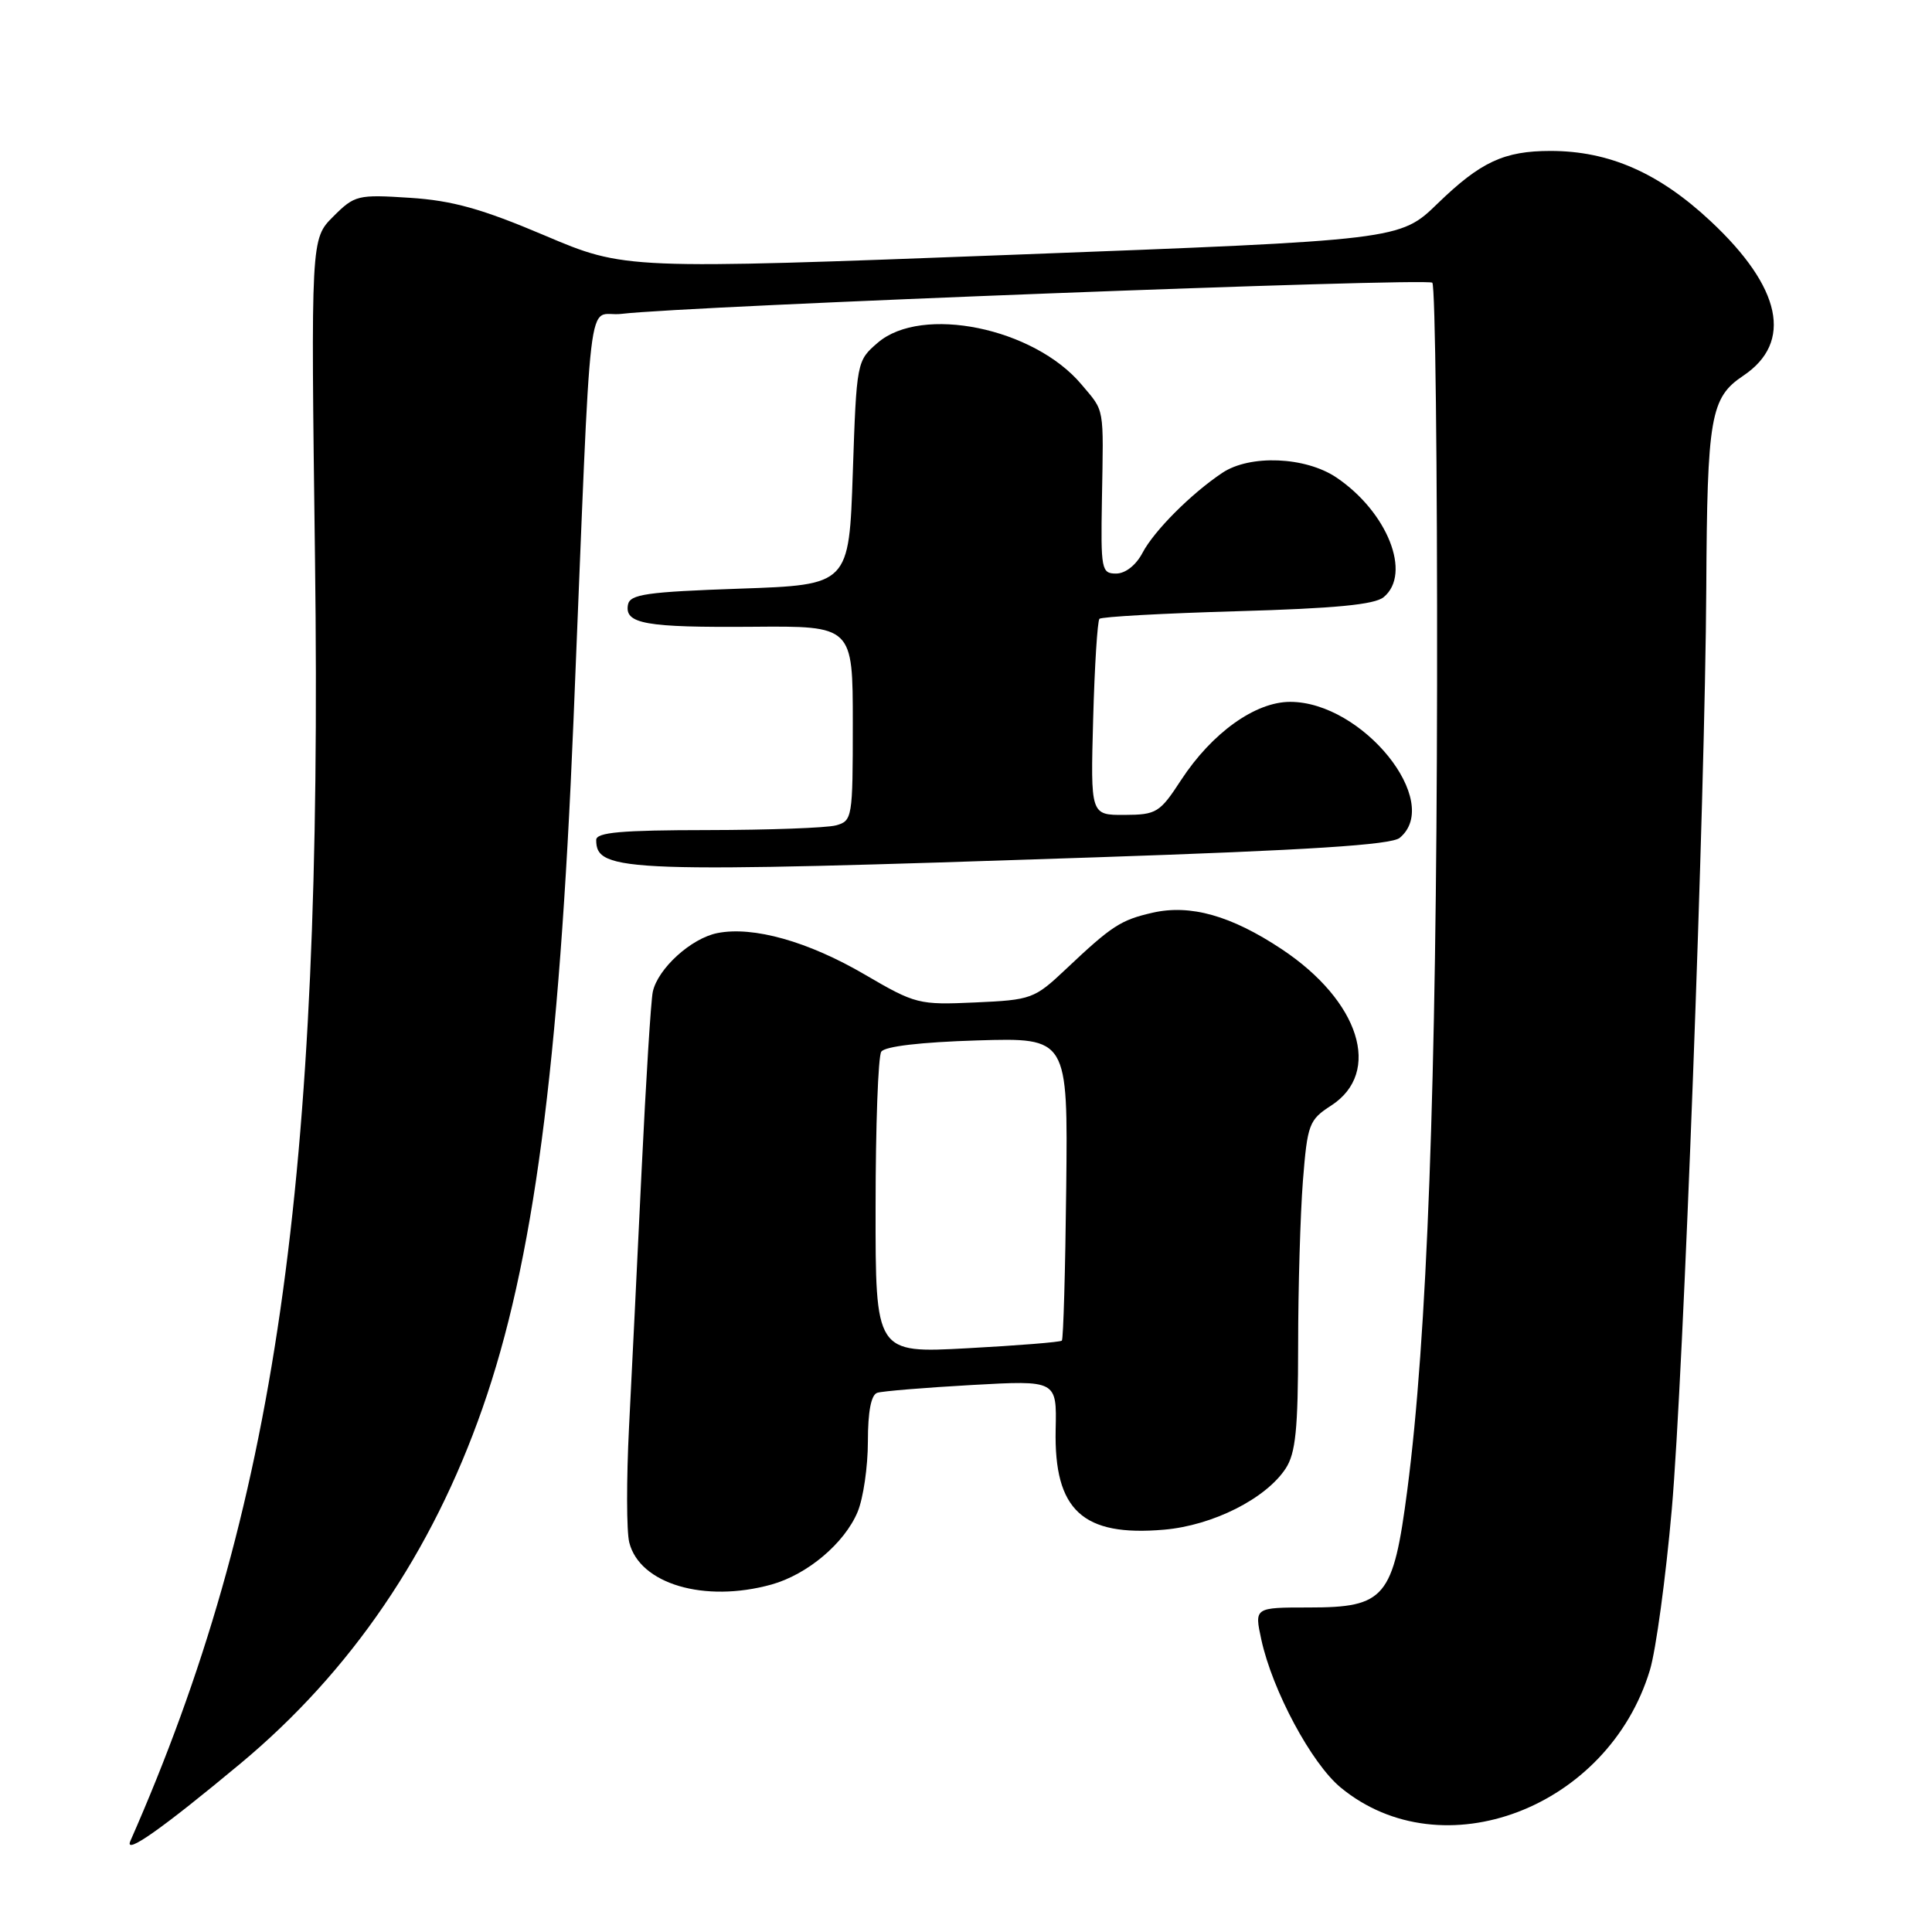 <?xml version="1.0" encoding="UTF-8" standalone="no"?>
<!DOCTYPE svg PUBLIC "-//W3C//DTD SVG 1.1//EN" "http://www.w3.org/Graphics/SVG/1.1/DTD/svg11.dtd" >
<svg xmlns="http://www.w3.org/2000/svg" xmlns:xlink="http://www.w3.org/1999/xlink" version="1.1" viewBox="0 0 256 256">
 <g >
 <path fill="currentColor"
d=" M 31.86 233.68 C 46.50 221.49 57.24 205.72 63.93 186.60 C 70.68 167.33 74.09 141.57 75.99 95.50 C 78.47 35.33 77.66 42.16 82.35 41.59 C 90.88 40.55 189.11 36.78 189.79 37.46 C 190.18 37.85 190.46 61.87 190.42 90.84 C 190.34 143.87 189.10 177.28 186.48 197.40 C 184.61 211.74 183.56 213.00 173.43 213.00 C 166.21 213.00 166.21 213.00 167.13 217.25 C 168.60 224.01 173.78 233.67 177.65 236.86 C 191.10 247.95 213.09 239.60 218.62 221.30 C 219.42 218.66 220.72 209.07 221.52 200.00 C 223.06 182.46 225.94 105.58 226.09 78.00 C 226.21 55.19 226.64 52.69 231.00 49.78 C 237.60 45.35 236.07 38.10 226.68 29.32 C 219.82 22.90 213.21 20.00 205.45 20.00 C 199.29 20.00 196.19 21.45 190.50 26.96 C 185.50 31.81 185.50 31.81 134.15 33.76 C 82.80 35.71 82.80 35.71 72.15 31.19 C 63.83 27.66 59.93 26.57 54.30 26.21 C 47.38 25.76 46.99 25.86 44.15 28.70 C 41.19 31.66 41.19 31.66 41.74 74.08 C 42.82 156.75 36.56 200.14 17.27 243.95 C 16.42 245.89 21.48 242.32 31.86 233.68 Z  M 102.22 209.96 C 106.99 208.63 111.90 204.49 113.64 200.33 C 114.39 198.53 115.00 194.34 115.00 191.00 C 115.00 187.02 115.43 184.80 116.25 184.55 C 116.94 184.33 122.57 183.87 128.76 183.52 C 140.03 182.89 140.03 182.89 139.88 189.42 C 139.65 200.12 143.45 203.63 154.25 202.69 C 160.70 202.13 167.73 198.59 170.36 194.58 C 171.68 192.56 172.00 189.38 172.01 178.29 C 172.01 170.70 172.30 160.90 172.64 156.50 C 173.24 148.94 173.45 148.39 176.39 146.49 C 183.17 142.10 180.17 132.63 169.82 125.76 C 163.13 121.32 157.73 119.80 152.72 120.94 C 148.49 121.91 147.33 122.66 141.21 128.44 C 137.07 132.35 136.66 132.50 129.21 132.83 C 121.74 133.17 121.29 133.05 114.60 129.14 C 107.10 124.75 99.79 122.69 95.05 123.64 C 91.58 124.33 87.17 128.34 86.50 131.41 C 86.25 132.56 85.59 143.18 85.02 155.00 C 84.46 166.82 83.70 182.17 83.35 189.10 C 83.00 196.03 83.01 202.90 83.38 204.38 C 84.76 209.89 93.34 212.42 102.22 209.96 Z  M 145.22 113.60 C 173.41 112.65 184.36 111.95 185.47 111.02 C 191.22 106.25 180.55 93.00 170.95 93.00 C 166.32 93.00 160.58 97.12 156.50 103.36 C 153.68 107.69 153.24 107.96 149.00 107.98 C 144.50 108.00 144.50 108.00 144.85 95.25 C 145.04 88.24 145.42 82.28 145.68 82.00 C 145.94 81.72 154.16 81.27 163.93 80.99 C 176.87 80.62 182.16 80.12 183.35 79.12 C 187.09 76.02 183.85 67.84 177.08 63.27 C 172.98 60.51 165.63 60.21 161.97 62.65 C 157.83 65.41 152.91 70.35 151.39 73.25 C 150.53 74.89 149.12 76.00 147.89 76.00 C 145.95 76.00 145.85 75.47 146.01 66.25 C 146.23 53.63 146.41 54.64 143.29 50.93 C 136.98 43.43 122.14 40.40 116.31 45.41 C 113.52 47.81 113.50 47.90 113.00 62.66 C 112.50 77.50 112.50 77.50 98.01 78.00 C 85.69 78.43 83.48 78.74 83.21 80.12 C 82.73 82.67 85.53 83.16 99.75 83.05 C 113.00 82.94 113.00 82.94 113.00 95.85 C 113.00 108.40 112.94 108.78 110.75 109.37 C 109.51 109.70 101.86 109.98 93.75 109.99 C 82.32 110.00 79.00 110.29 79.00 111.30 C 79.00 115.58 82.69 115.71 145.22 113.60 Z  M 116.02 159.90 C 116.02 149.23 116.36 139.99 116.77 139.36 C 117.22 138.65 121.99 138.09 129.50 137.86 C 141.50 137.50 141.50 137.50 141.28 157.39 C 141.16 168.33 140.90 177.44 140.70 177.64 C 140.50 177.84 134.86 178.29 128.17 178.65 C 116.00 179.31 116.00 179.31 116.02 159.90 Z "/>
</g>
</svg>